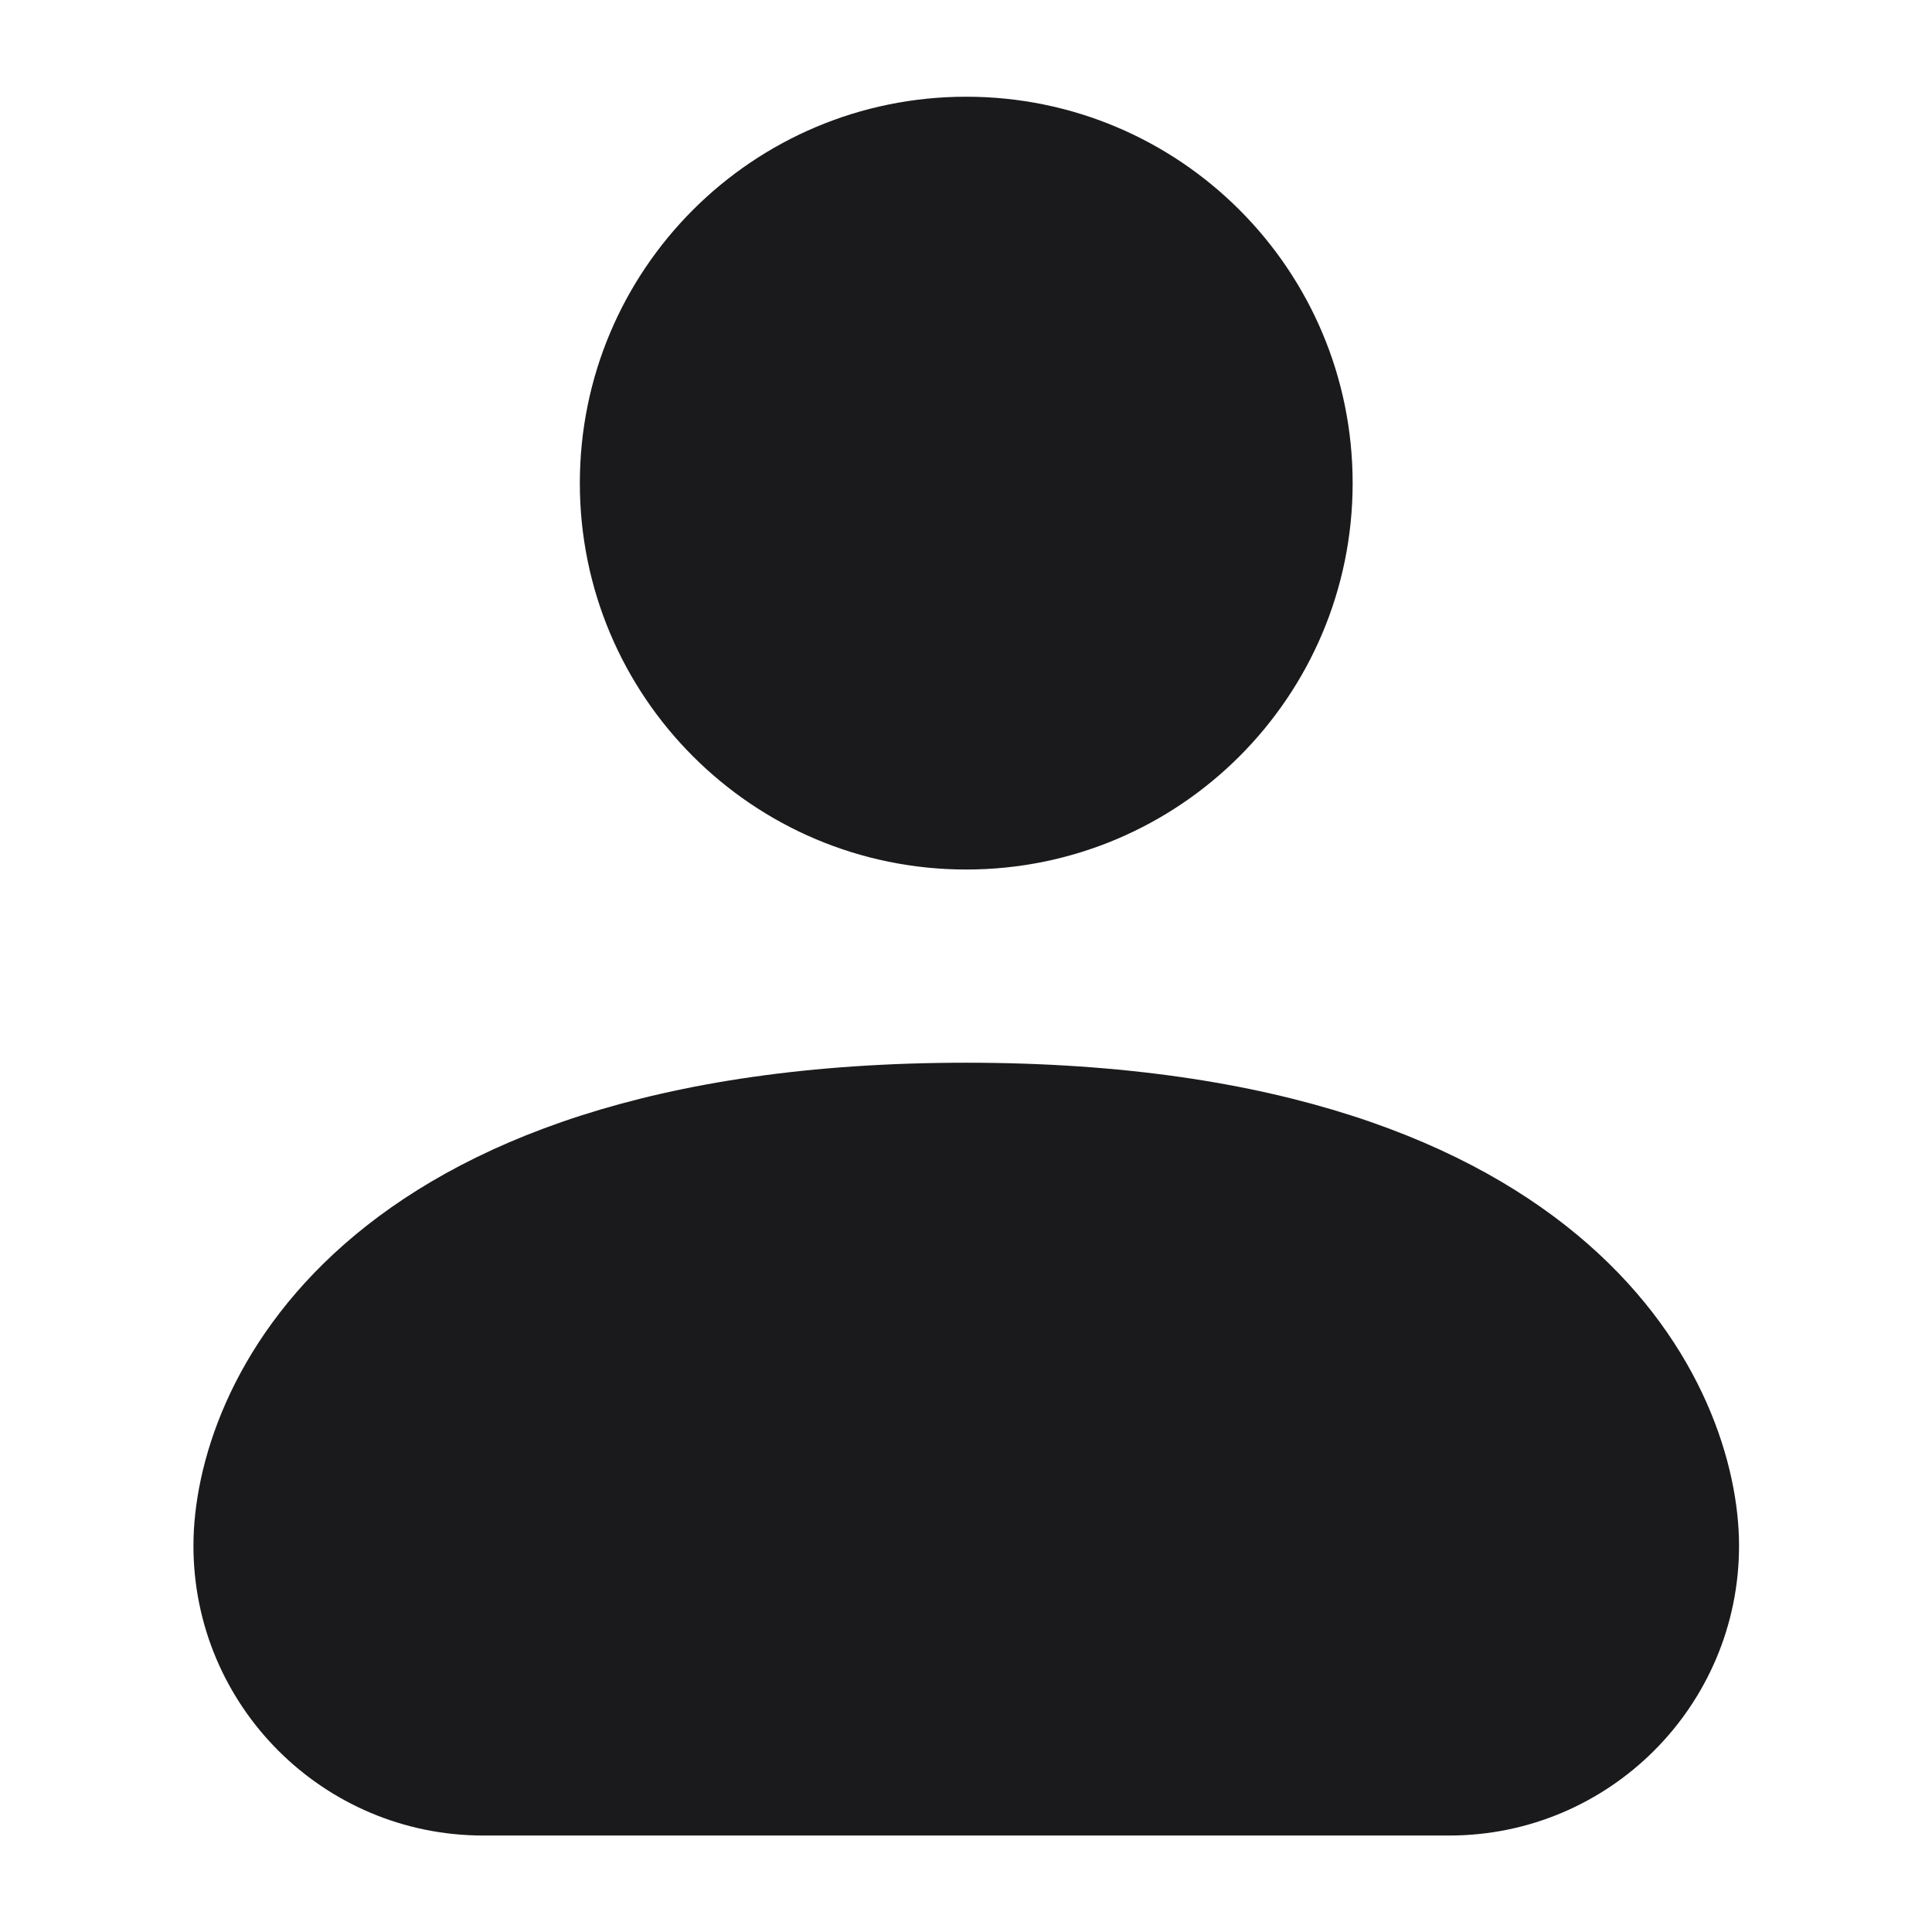 <svg width="16" height="16" viewBox="0 0 16 16" fill="none" xmlns="http://www.w3.org/2000/svg">
<path d="M8.002 7.201C9.769 7.201 11.202 5.768 11.202 4.001C11.202 2.233 9.769 0.801 8.002 0.801C6.234 0.801 4.802 2.233 4.802 4.001C4.802 5.768 6.234 7.201 8.002 7.201Z" fill="#1A1A1C"/>
<path d="M1.602 12.801C1.602 14.126 2.676 15.201 4.002 15.201H12.002C13.327 15.201 14.402 14.126 14.402 12.801C14.402 11.475 13.202 8.801 8.002 8.801C2.802 8.801 1.602 11.475 1.602 12.801Z" fill="#1A1A1C"/>
</svg>
